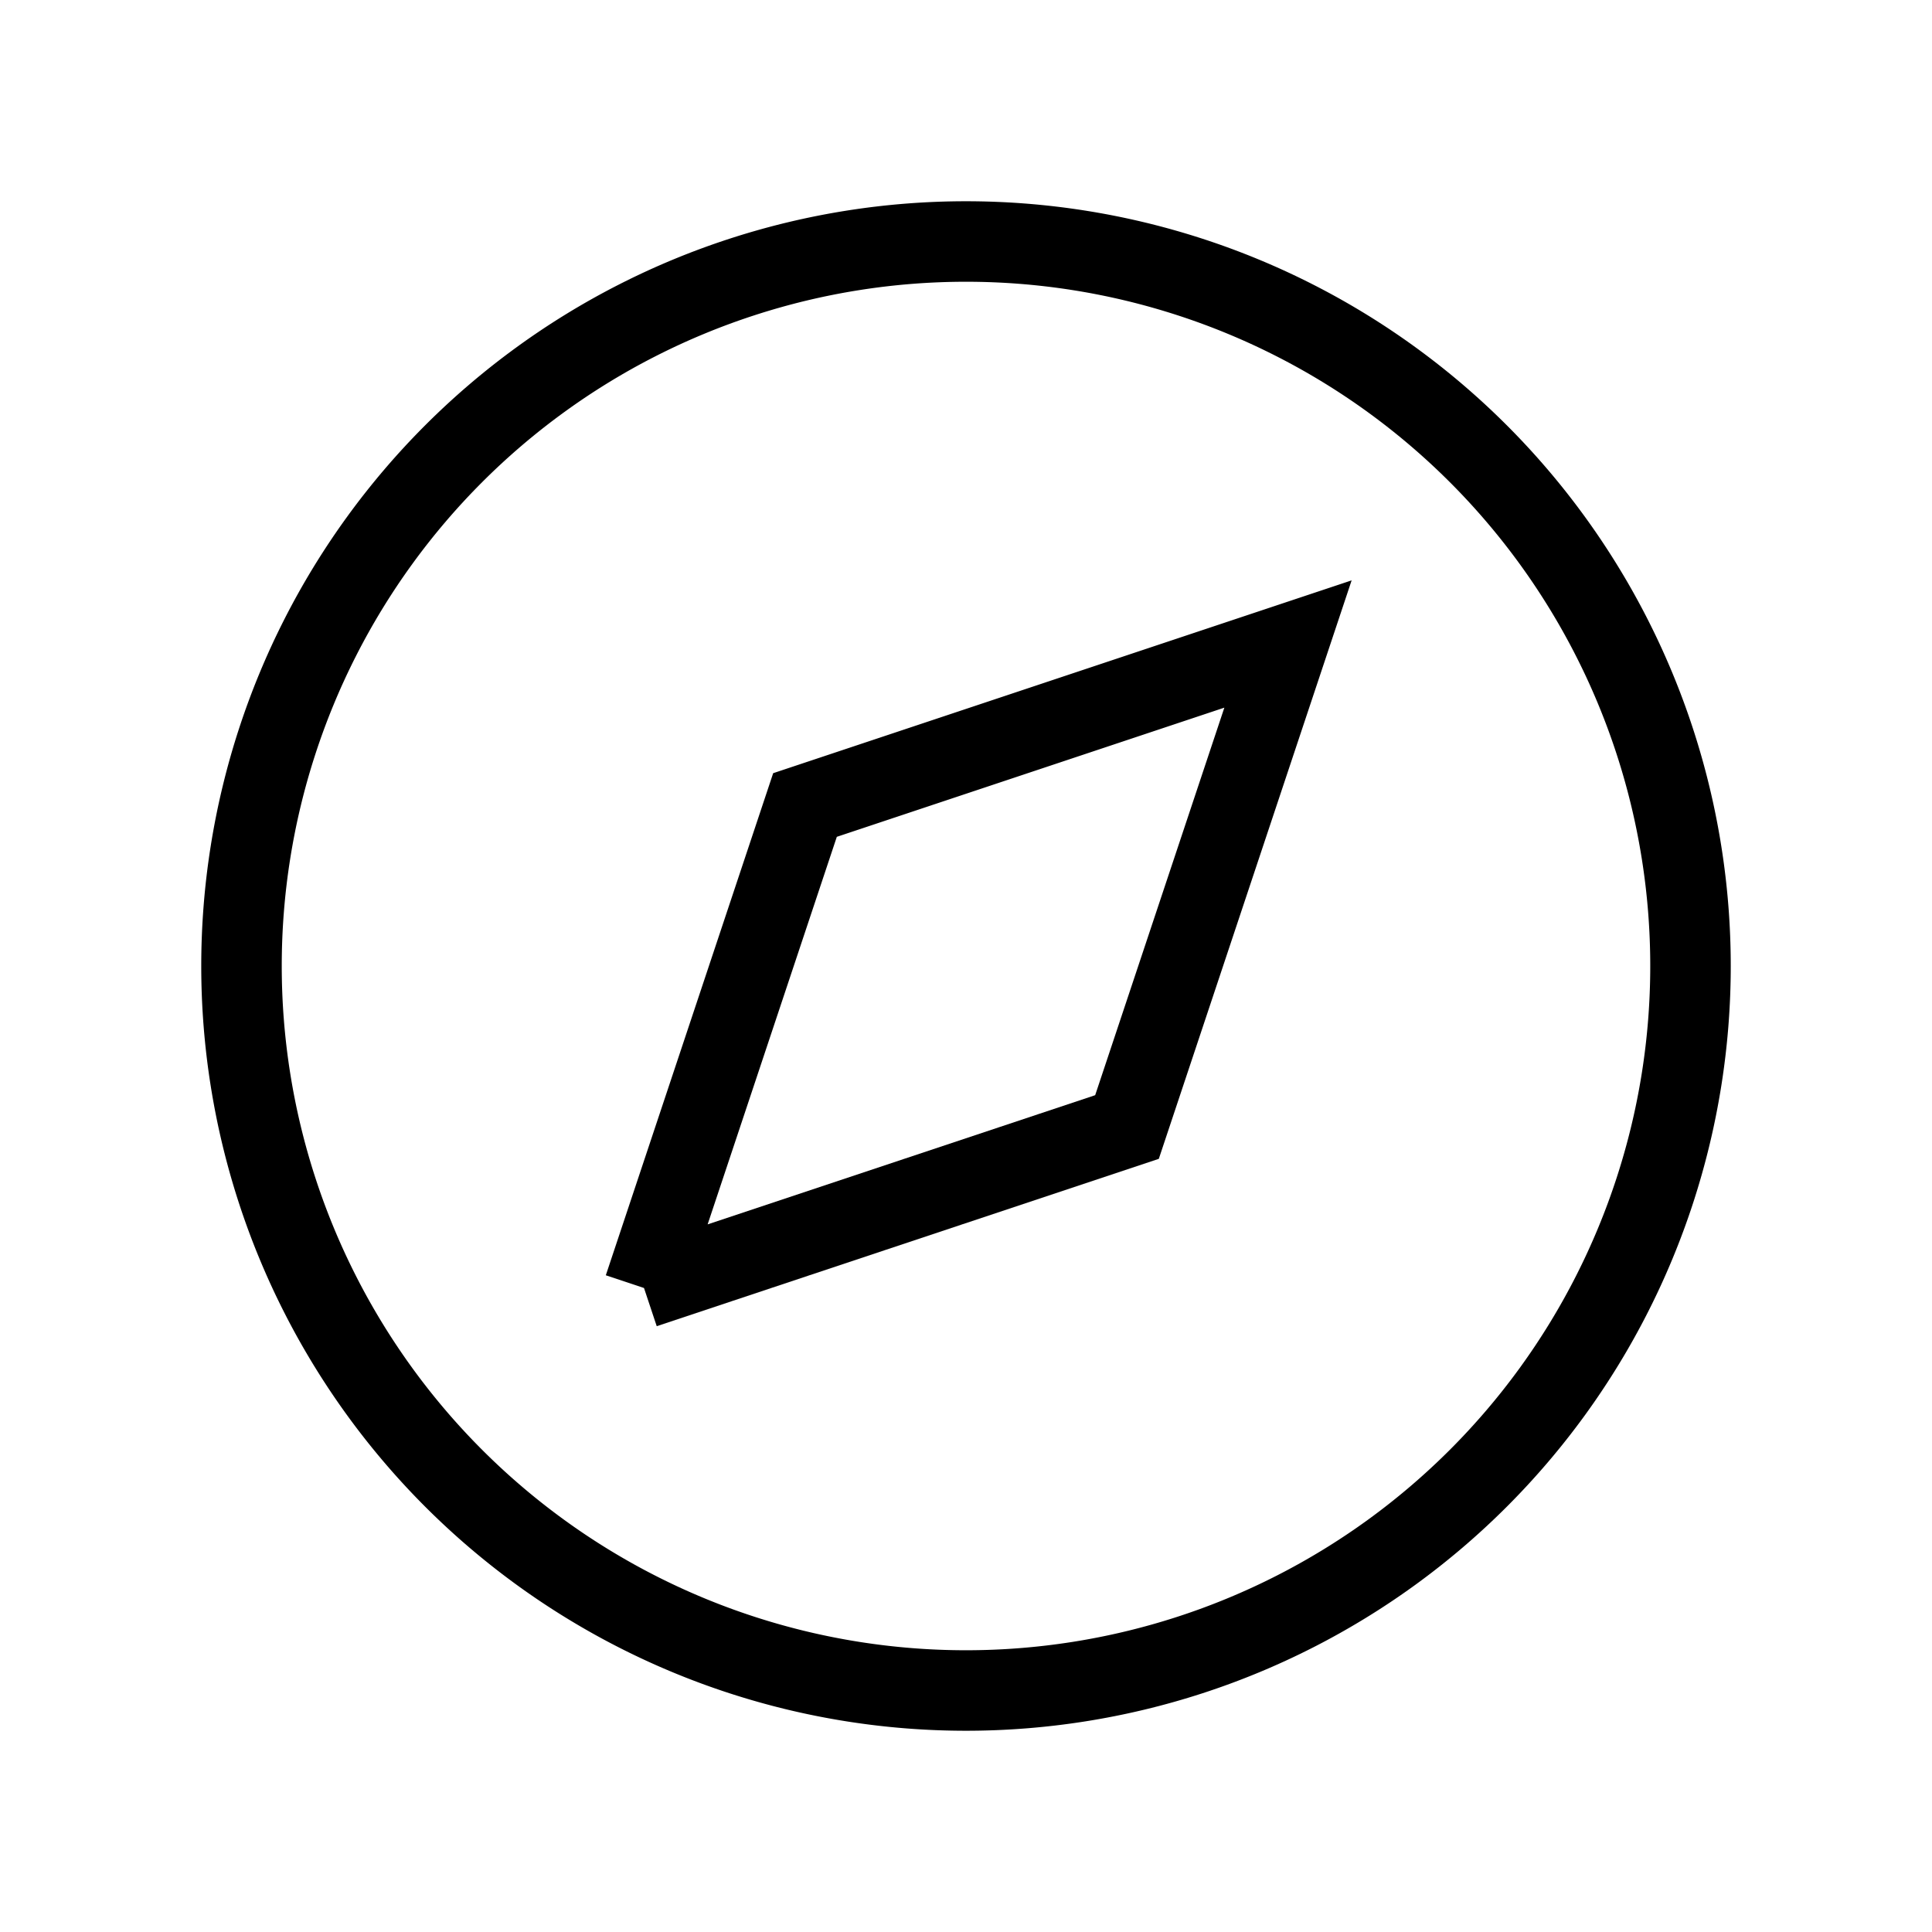 <svg xmlns="http://www.w3.org/2000/svg" class="icon icon-tabler icon-tabler-brand-safari" width="26" height="26" viewBox="0 0 24 24" strokeWidth="2" stroke="currentColor" fill="none" strokeLinecap="round" strokeLinejoin="round">
   <path stroke="none" d="M0 0h24v24H0z" fill="none"></path>
   <path d="M8 16l2 -6l6 -2l-2 6l-6 2"></path>
   <path d="M12 12m-9 0a9 9 0 1 0 18 0a9 9 0 1 0 -18 0"></path>
</svg>